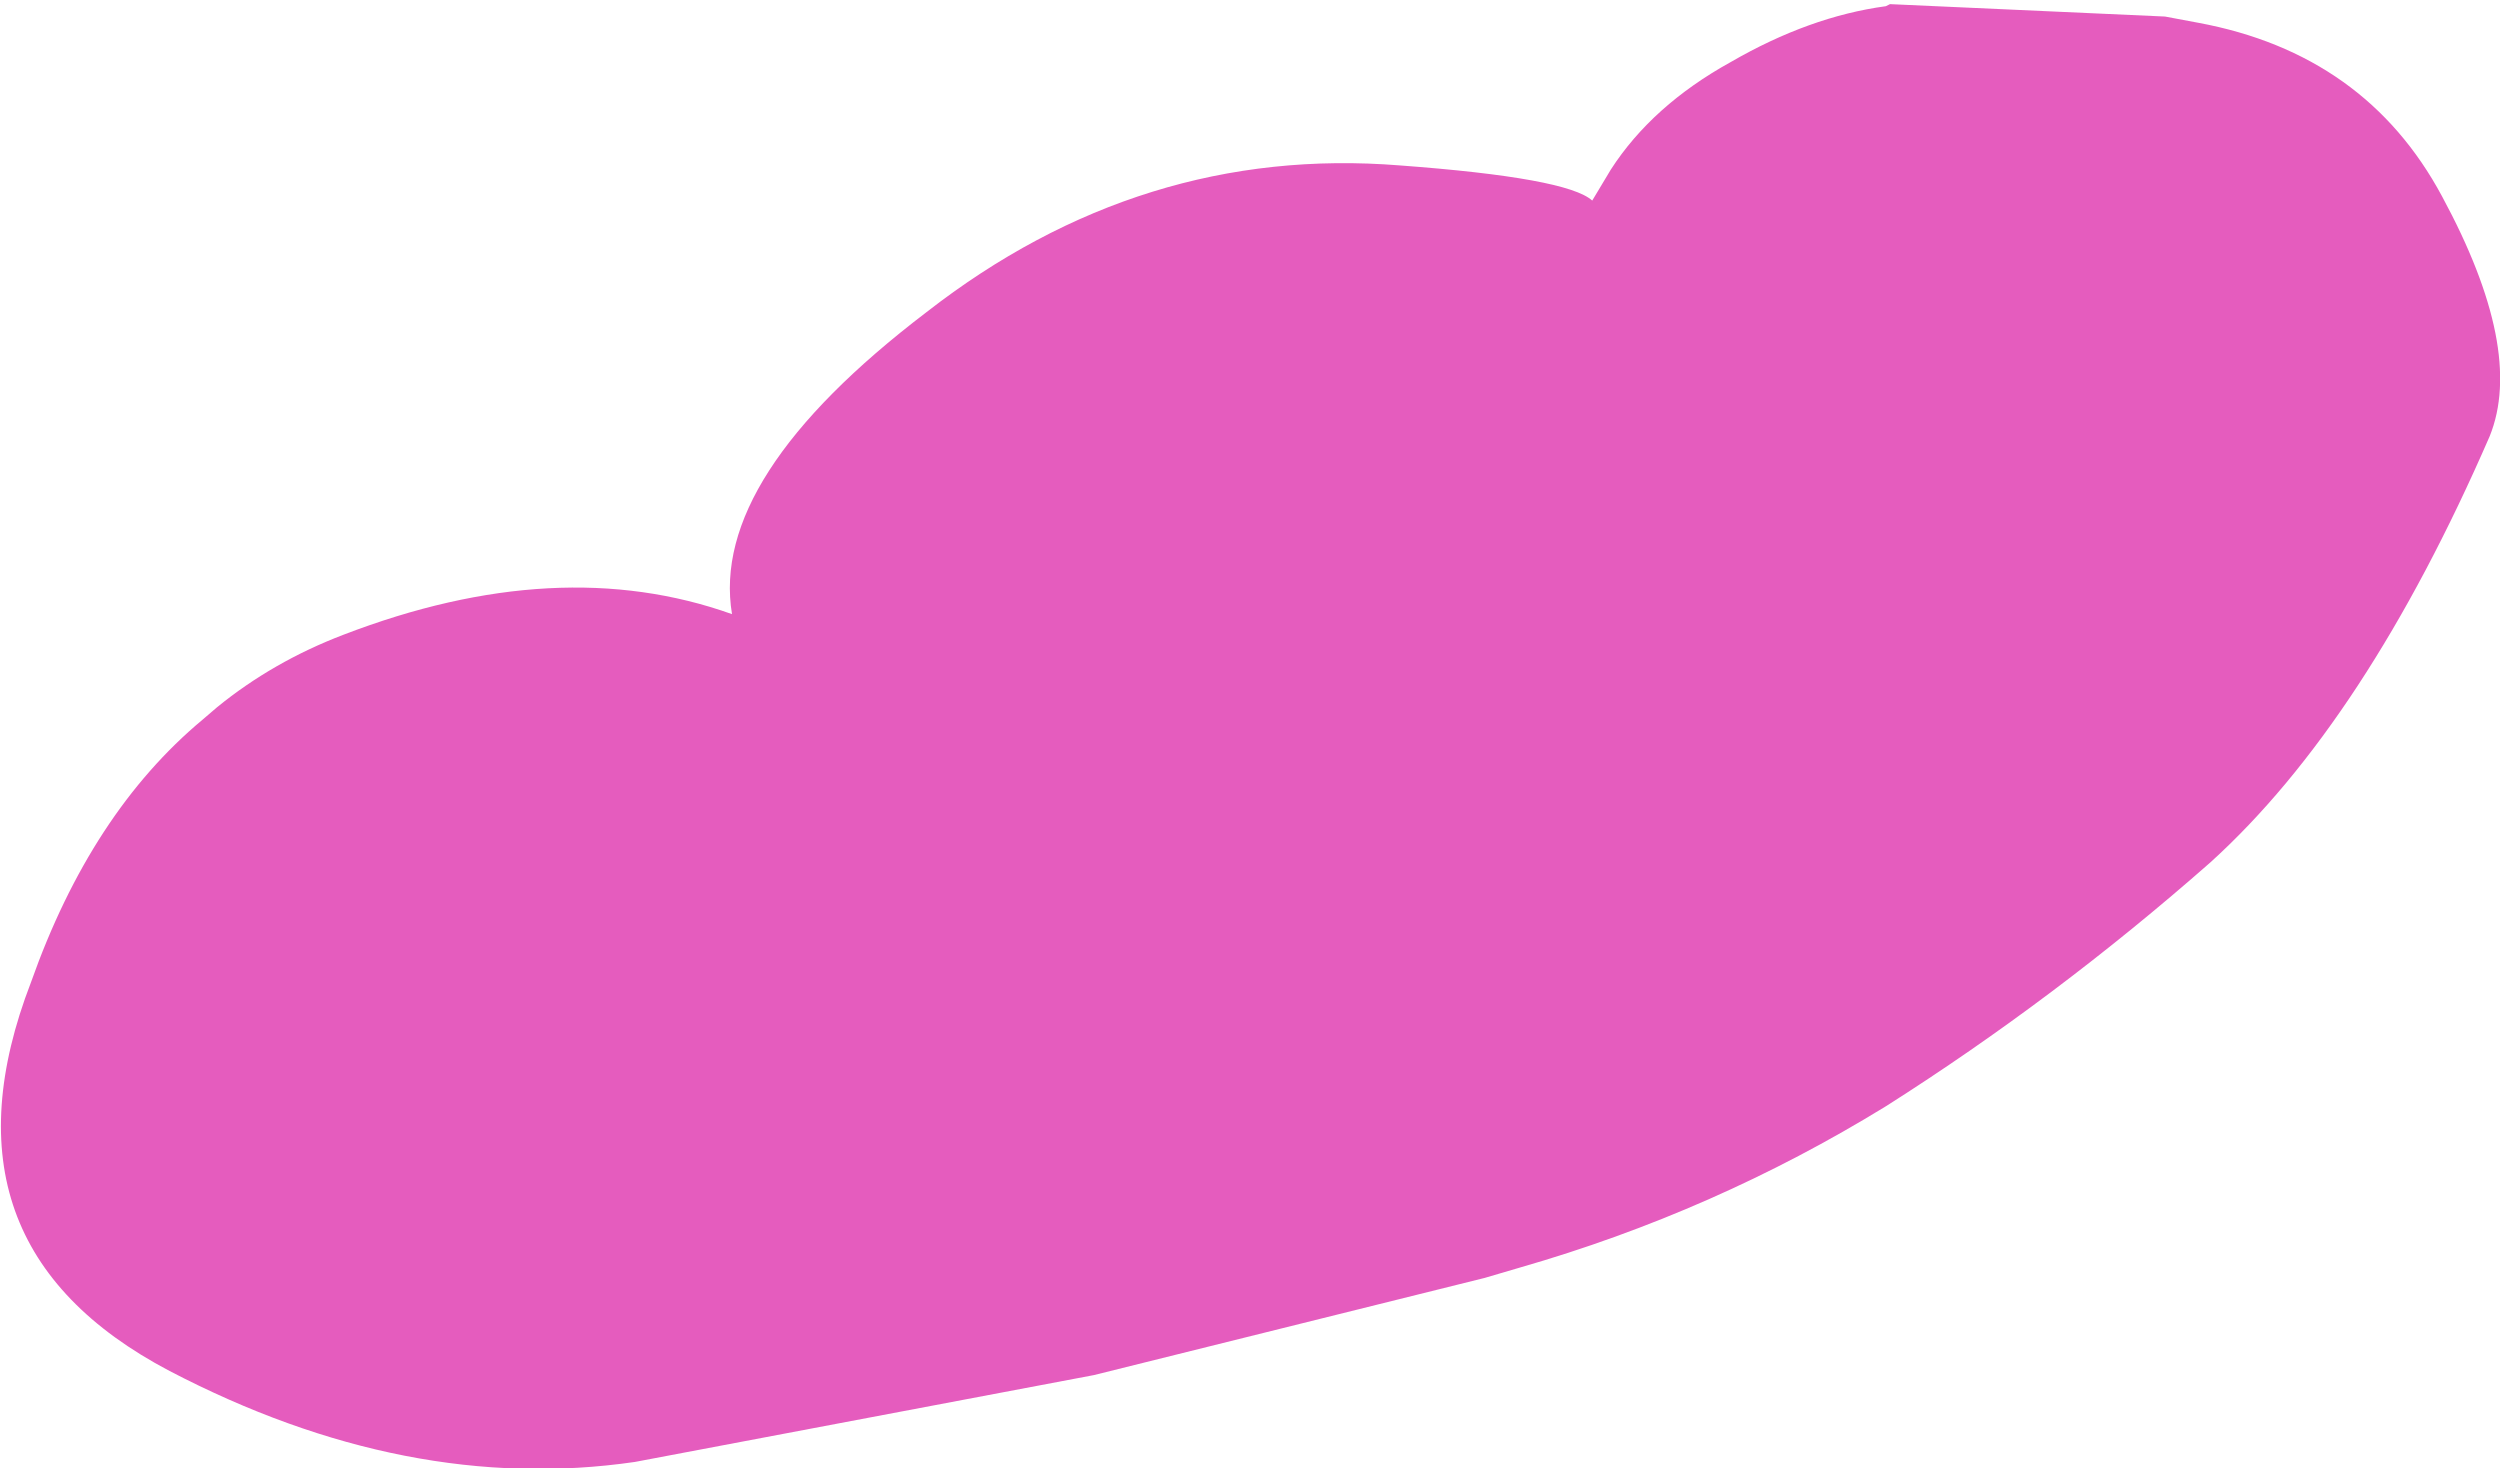 <?xml version="1.0" encoding="UTF-8" standalone="no"?>
<svg xmlns:xlink="http://www.w3.org/1999/xlink" height="35.5px" width="60.45px" xmlns="http://www.w3.org/2000/svg">
  <g transform="matrix(1.0, 0.0, 0.0, 1.0, 30.2, 17.75)">
    <path d="M22.95 -17.2 Q27.0 -16.45 28.85 -13.0 30.85 -9.3 30.0 -7.2 27.0 -0.3 23.25 3.1 19.5 6.4 15.4 9.0 11.25 11.55 6.55 12.9 L5.7 13.15 -3.75 15.5 -14.85 17.6 Q-20.35 18.4 -26.1 15.4 -31.9 12.35 -29.45 6.0 -28.0 1.9 -25.3 -0.35 L-24.95 -0.65 Q-23.6 -1.75 -21.9 -2.4 -16.7 -4.4 -12.5 -2.9 -13.05 -6.2 -7.8 -10.2 -2.6 -14.25 3.65 -13.75 7.7 -13.45 8.3 -12.9 L8.75 -13.65 Q9.75 -15.2 11.65 -16.25 13.55 -17.35 15.4 -17.6 L15.5 -17.65 22.15 -17.35 22.95 -17.2" fill="#e55cbe" fill-rule="evenodd" stroke="none"/>
  </g>
</svg>
